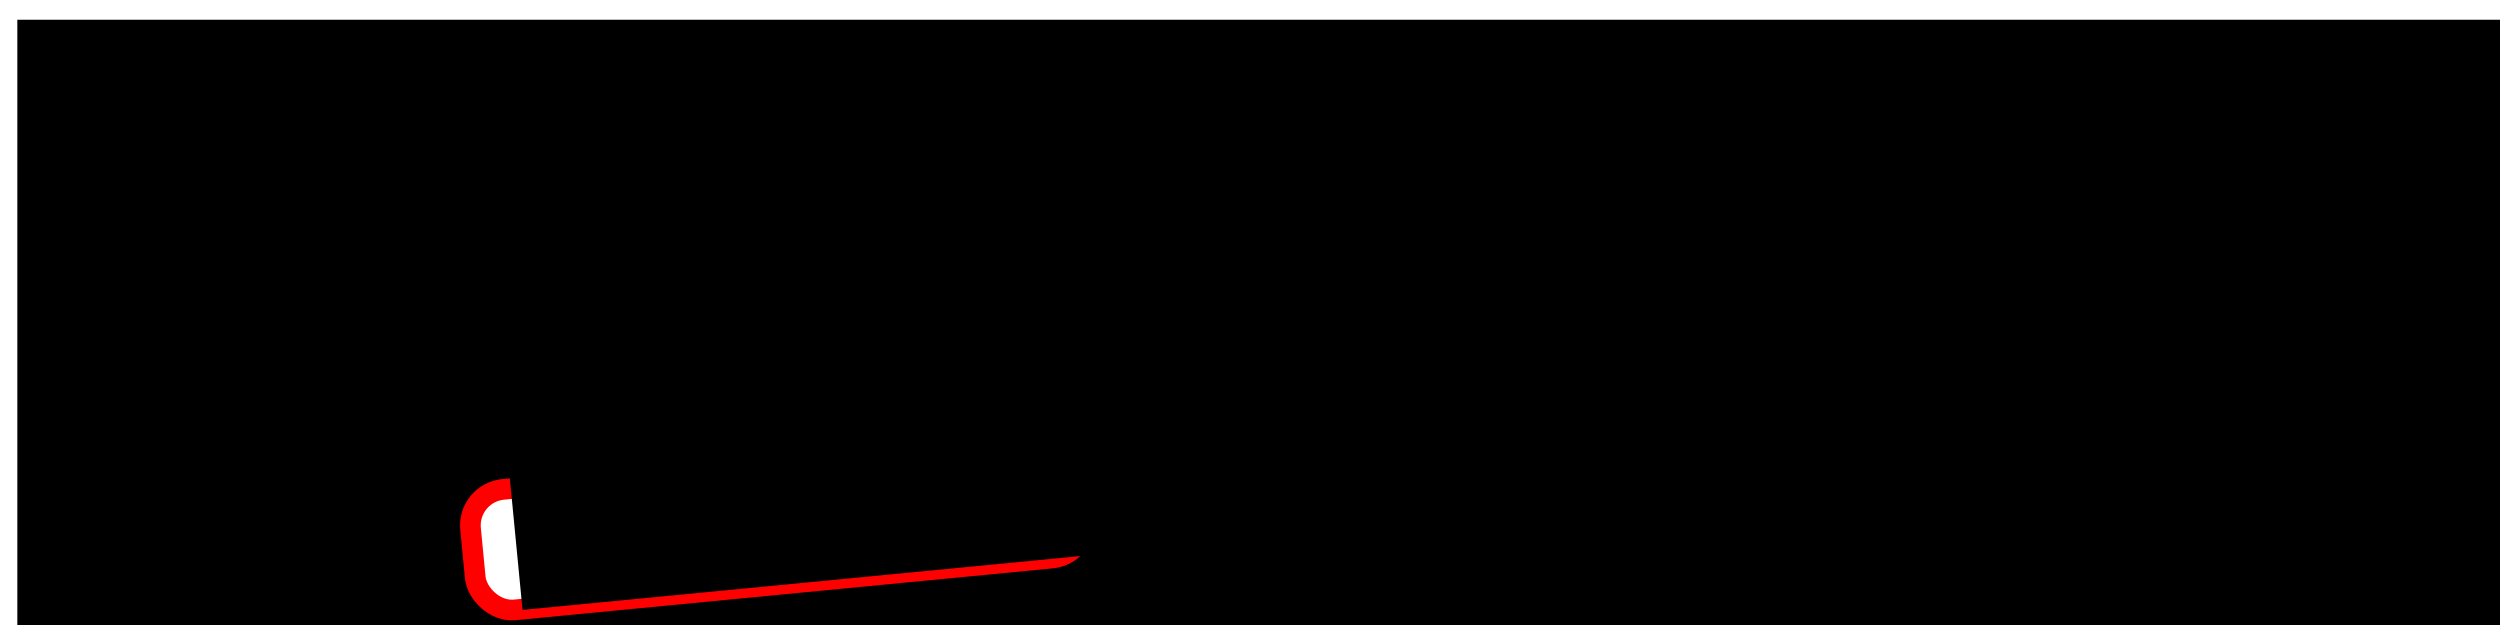 <?xml version="1.0" encoding="UTF-8" standalone="no"?>
<!-- Created with Inkscape (http://www.inkscape.org/) -->

<svg
   xmlns:dc="http://purl.org/dc/elements/1.1/"
   xmlns:cc="http://creativecommons.org/ns#"
   xmlns:rdf="http://www.w3.org/1999/02/22-rdf-syntax-ns#"
   xmlns:svg="http://www.w3.org/2000/svg"
   xmlns="http://www.w3.org/2000/svg"
   xmlns:sodipodi="http://sodipodi.sourceforge.net/DTD/sodipodi-0.dtd"
   xmlns:inkscape="http://www.inkscape.org/namespaces/inkscape"
   width="512mm"
   height="128mm"
   viewBox="0 0 1814.173 453.543"
   id="svg5217"
   version="1.1"
   inkscape:version="0.91 r13725"
   sodipodi:docname="Banner.svg">
  <defs
     id="defs5219">
    <filter
       inkscape:label="Inset"
       inkscape:menu="Shadows and Glows"
       inkscape:menu-tooltip="Shadowy outer bevel"
       style="color-interpolation-filters:sRGB;"
       id="filter6182">
      <feMorphology
         result="result1"
         in="SourceAlpha"
         operator="dilate"
         radius="3.6"
         id="feMorphology6184" />
      <feGaussianBlur
         stdDeviation="3.6"
         in="result1"
         result="result0"
         id="feGaussianBlur6186" />
      <feDiffuseLighting
         surfaceScale="-5"
         id="feDiffuseLighting6188">
        <feDistantLight
           elevation="45"
           azimuth="225"
           id="feDistantLight6190" />
      </feDiffuseLighting>
      <feComposite
         in2="result0"
         operator="in"
         result="result91"
         id="feComposite6192" />
      <feComposite
         in="SourceGraphic"
         in2="result91"
         id="feComposite6194" />
    </filter>
  </defs>
  <sodipodi:namedview
     id="base"
     pagecolor="#ffffff"
     bordercolor="#666666"
     borderopacity="1.0"
     inkscape:pageopacity="0.0"
     inkscape:pageshadow="2"
     inkscape:zoom="0.24748737"
     inkscape:cx="425.78037"
     inkscape:cy="60.177692"
     inkscape:document-units="px"
     inkscape:current-layer="layer1"
     showgrid="false"
     inkscape:window-width="1536"
     inkscape:window-height="803"
     inkscape:window-x="-8"
     inkscape:window-y="-8"
     inkscape:window-maximized="1" />
  <g
     inkscape:label="Layer 1"
     inkscape:groupmode="layer"
     id="layer1"
     transform="translate(0,-598.819)">
    <flowRoot
       xml:space="preserve"
       id="flowRoot5225"
       style="font-style:normal;font-variant:normal;font-weight:bold;font-stretch:normal;font-size:40px;line-height:125%;font-family:'Comic Sans MS';-inkscape-font-specification:'Comic Sans MS Bold';letter-spacing:0px;word-spacing:0px;fill:#000000;fill-opacity:1;stroke:none;stroke-width:1px;stroke-linecap:butt;stroke-linejoin:miter;stroke-opacity:1;filter:url(#filter6182)"
       transform="matrix(1.173,0,0,1.927,-24.29,543.003)"><flowRegion
         id="flowRegion5227"><rect
           id="rect5229"
           width="1754.286"
           height="385.714"
           x="31.429"
           y="36.4"
           style="font-style:normal;font-variant:normal;font-weight:bold;font-stretch:normal;font-family:'Comic Sans MS';-inkscape-font-specification:'Comic Sans MS Bold'" /></flowRegion><flowPara
         id="flowPara5231"
         style="font-style:normal;font-variant:normal;font-weight:bold;font-stretch:normal;font-size:180px;line-height:100%;font-family:'Comic Sans MS';-inkscape-font-specification:'Comic Sans MS Bold'"><flowSpan
           style="fill:#ff0000"
           id="flowSpan5233">H</flowSpan><flowSpan
           style="fill:#ff6600"
           id="flowSpan5235">o</flowSpan><flowSpan
           style="fill:#ffff00"
           id="flowSpan5237">m</flowSpan><flowSpan
           style="fill:#00ff00"
           id="flowSpan5239">o</flowSpan><flowSpan
           style="fill:#0000ff"
           id="flowSpan5241"> P</flowSpan><flowSpan
           style="fill:#ff00ff"
           id="flowSpan5243">r</flowSpan><flowSpan
           style="fill:#ff0000"
           id="flowSpan5245">o</flowSpan><flowSpan
           style="fill:#ff6600"
           id="flowSpan5247">p</flowSpan><flowSpan
           style="fill:#ffff00"
           id="flowSpan5249">a</flowSpan><flowSpan
           style="fill:#00ff00"
           id="flowSpan5251">g</flowSpan><flowSpan
           style="fill:#0000ff"
           id="flowSpan5253">a</flowSpan><flowSpan
           style="fill:#ff00ff"
           id="flowSpan5255">n</flowSpan><flowSpan
           style="fill:#ff0000"
           id="flowSpan5257">d</flowSpan><flowSpan
           style="fill:#ff6600"
           id="flowSpan5259">a</flowSpan></flowPara></flowRoot>    <g
       id="g6175"
       transform="matrix(0.995,-0.096,0.096,0.995,-97.322,41.137)">
      <rect
         ry="26.264"
         y="953.367"
         x="346.482"
         height="87.883"
         width="444.467"
         id="rect5329"
         style="fill:#ffffff;stroke:#ff0000;stroke-width:15;stroke-miterlimit:4;stroke-dasharray:none" />
      <flowRoot
         transform="matrix(1.26,0,0,1.641,-96.37,335.654)"
         style="font-style:normal;font-weight:normal;font-size:40px;line-height:125%;font-family:sans-serif;letter-spacing:0px;word-spacing:0px;fill:#000000;fill-opacity:1;stroke:none;stroke-width:1px;stroke-linecap:butt;stroke-linejoin:miter;stroke-opacity:1"
         id="flowRoot5871"
         xml:space="preserve"><flowRegion
           id="flowRegion5873"><rect
             y="369.701"
             x="376.787"
             height="60.609"
             width="383.858"
             id="rect5875" /></flowRegion><flowPara
           style="font-style:italic;font-variant:normal;font-weight:bold;font-stretch:normal;font-size:50px;font-family:sans-serif;-inkscape-font-specification:'sans-serif Bold Italic';fill:#ff0000"
           id="flowPara5877">PROTOTYP</flowPara></flowRoot>    </g>
  </g>
</svg>
